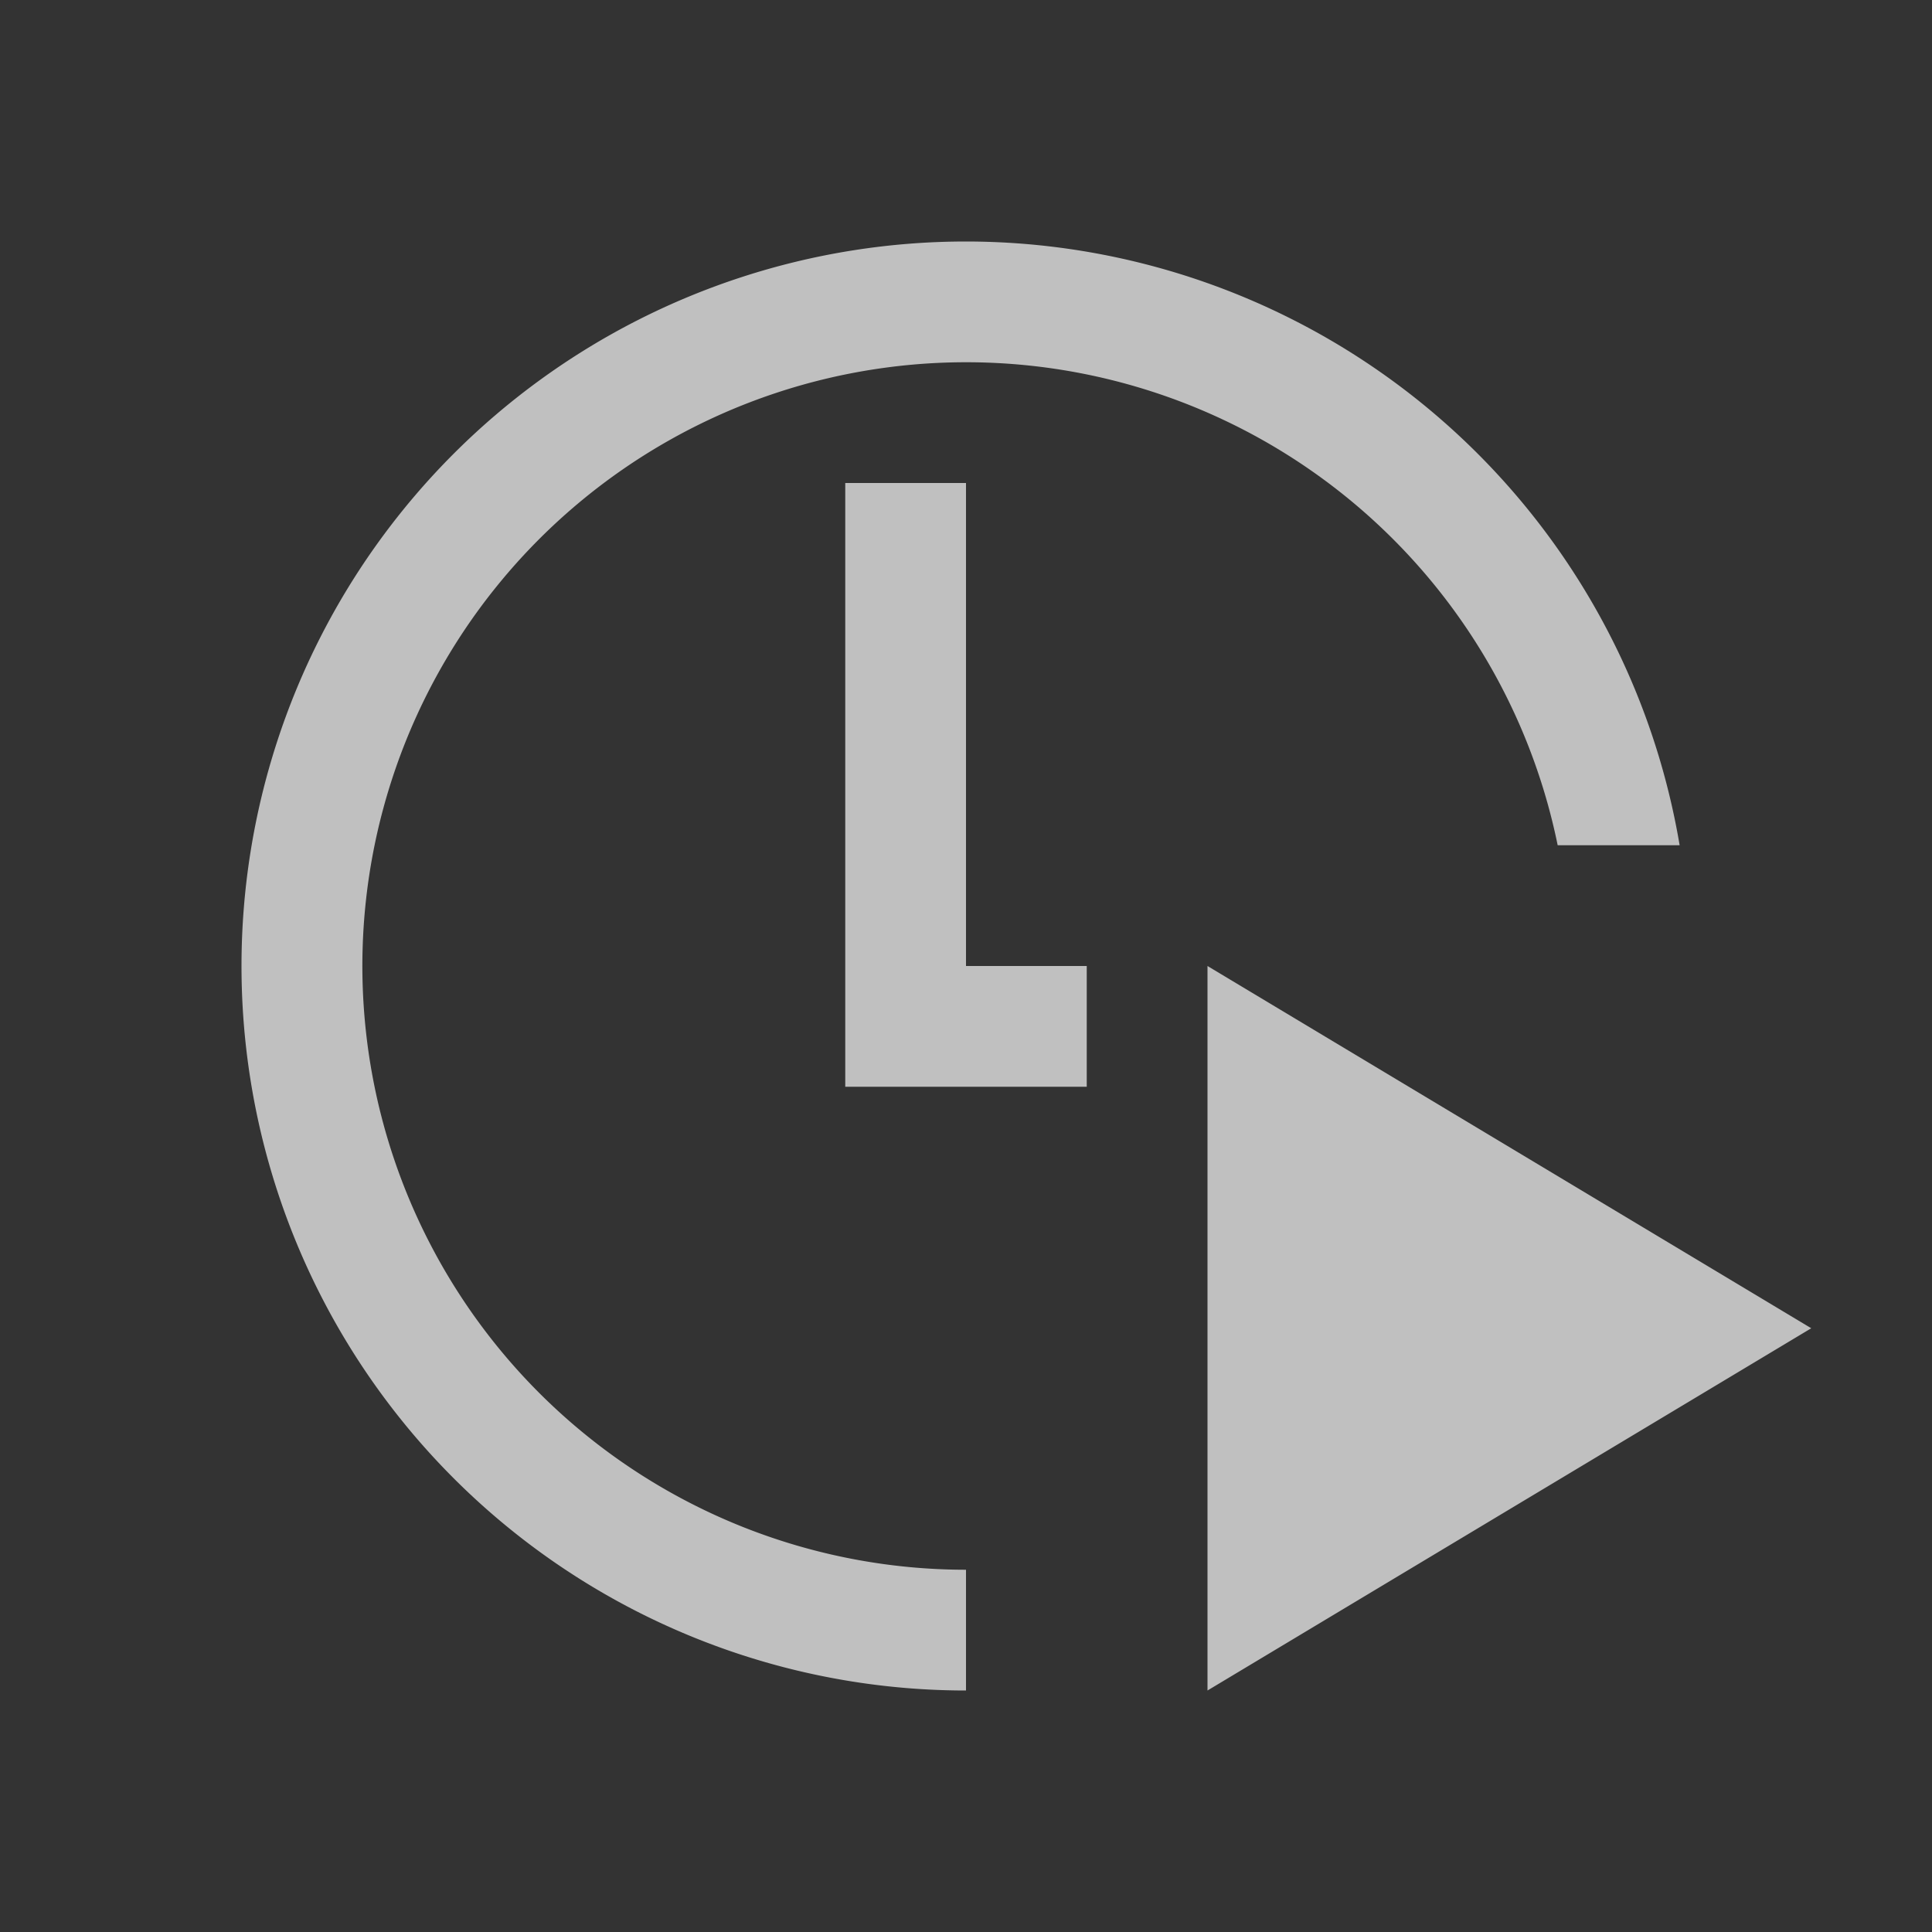 <svg xmlns="http://www.w3.org/2000/svg" viewBox="0 0 16 16">
    <rect x="0" y="0" width="16" height="16" fill="#333333" stroke="none"/>
    <path d="M8 2a6 6 0 1 0 0 12v-1a5 5 0 1 1 4.9-6h1.01A5.997 5.997 0 0 0 8 2zM7 4v5h2V8H8V4H7zm3 4v6l5-3-5-3z" style="fill:currentColor;fill-opacity:1;stroke:none;color:#fdfdfd;opacity:.7"/>
</svg>
